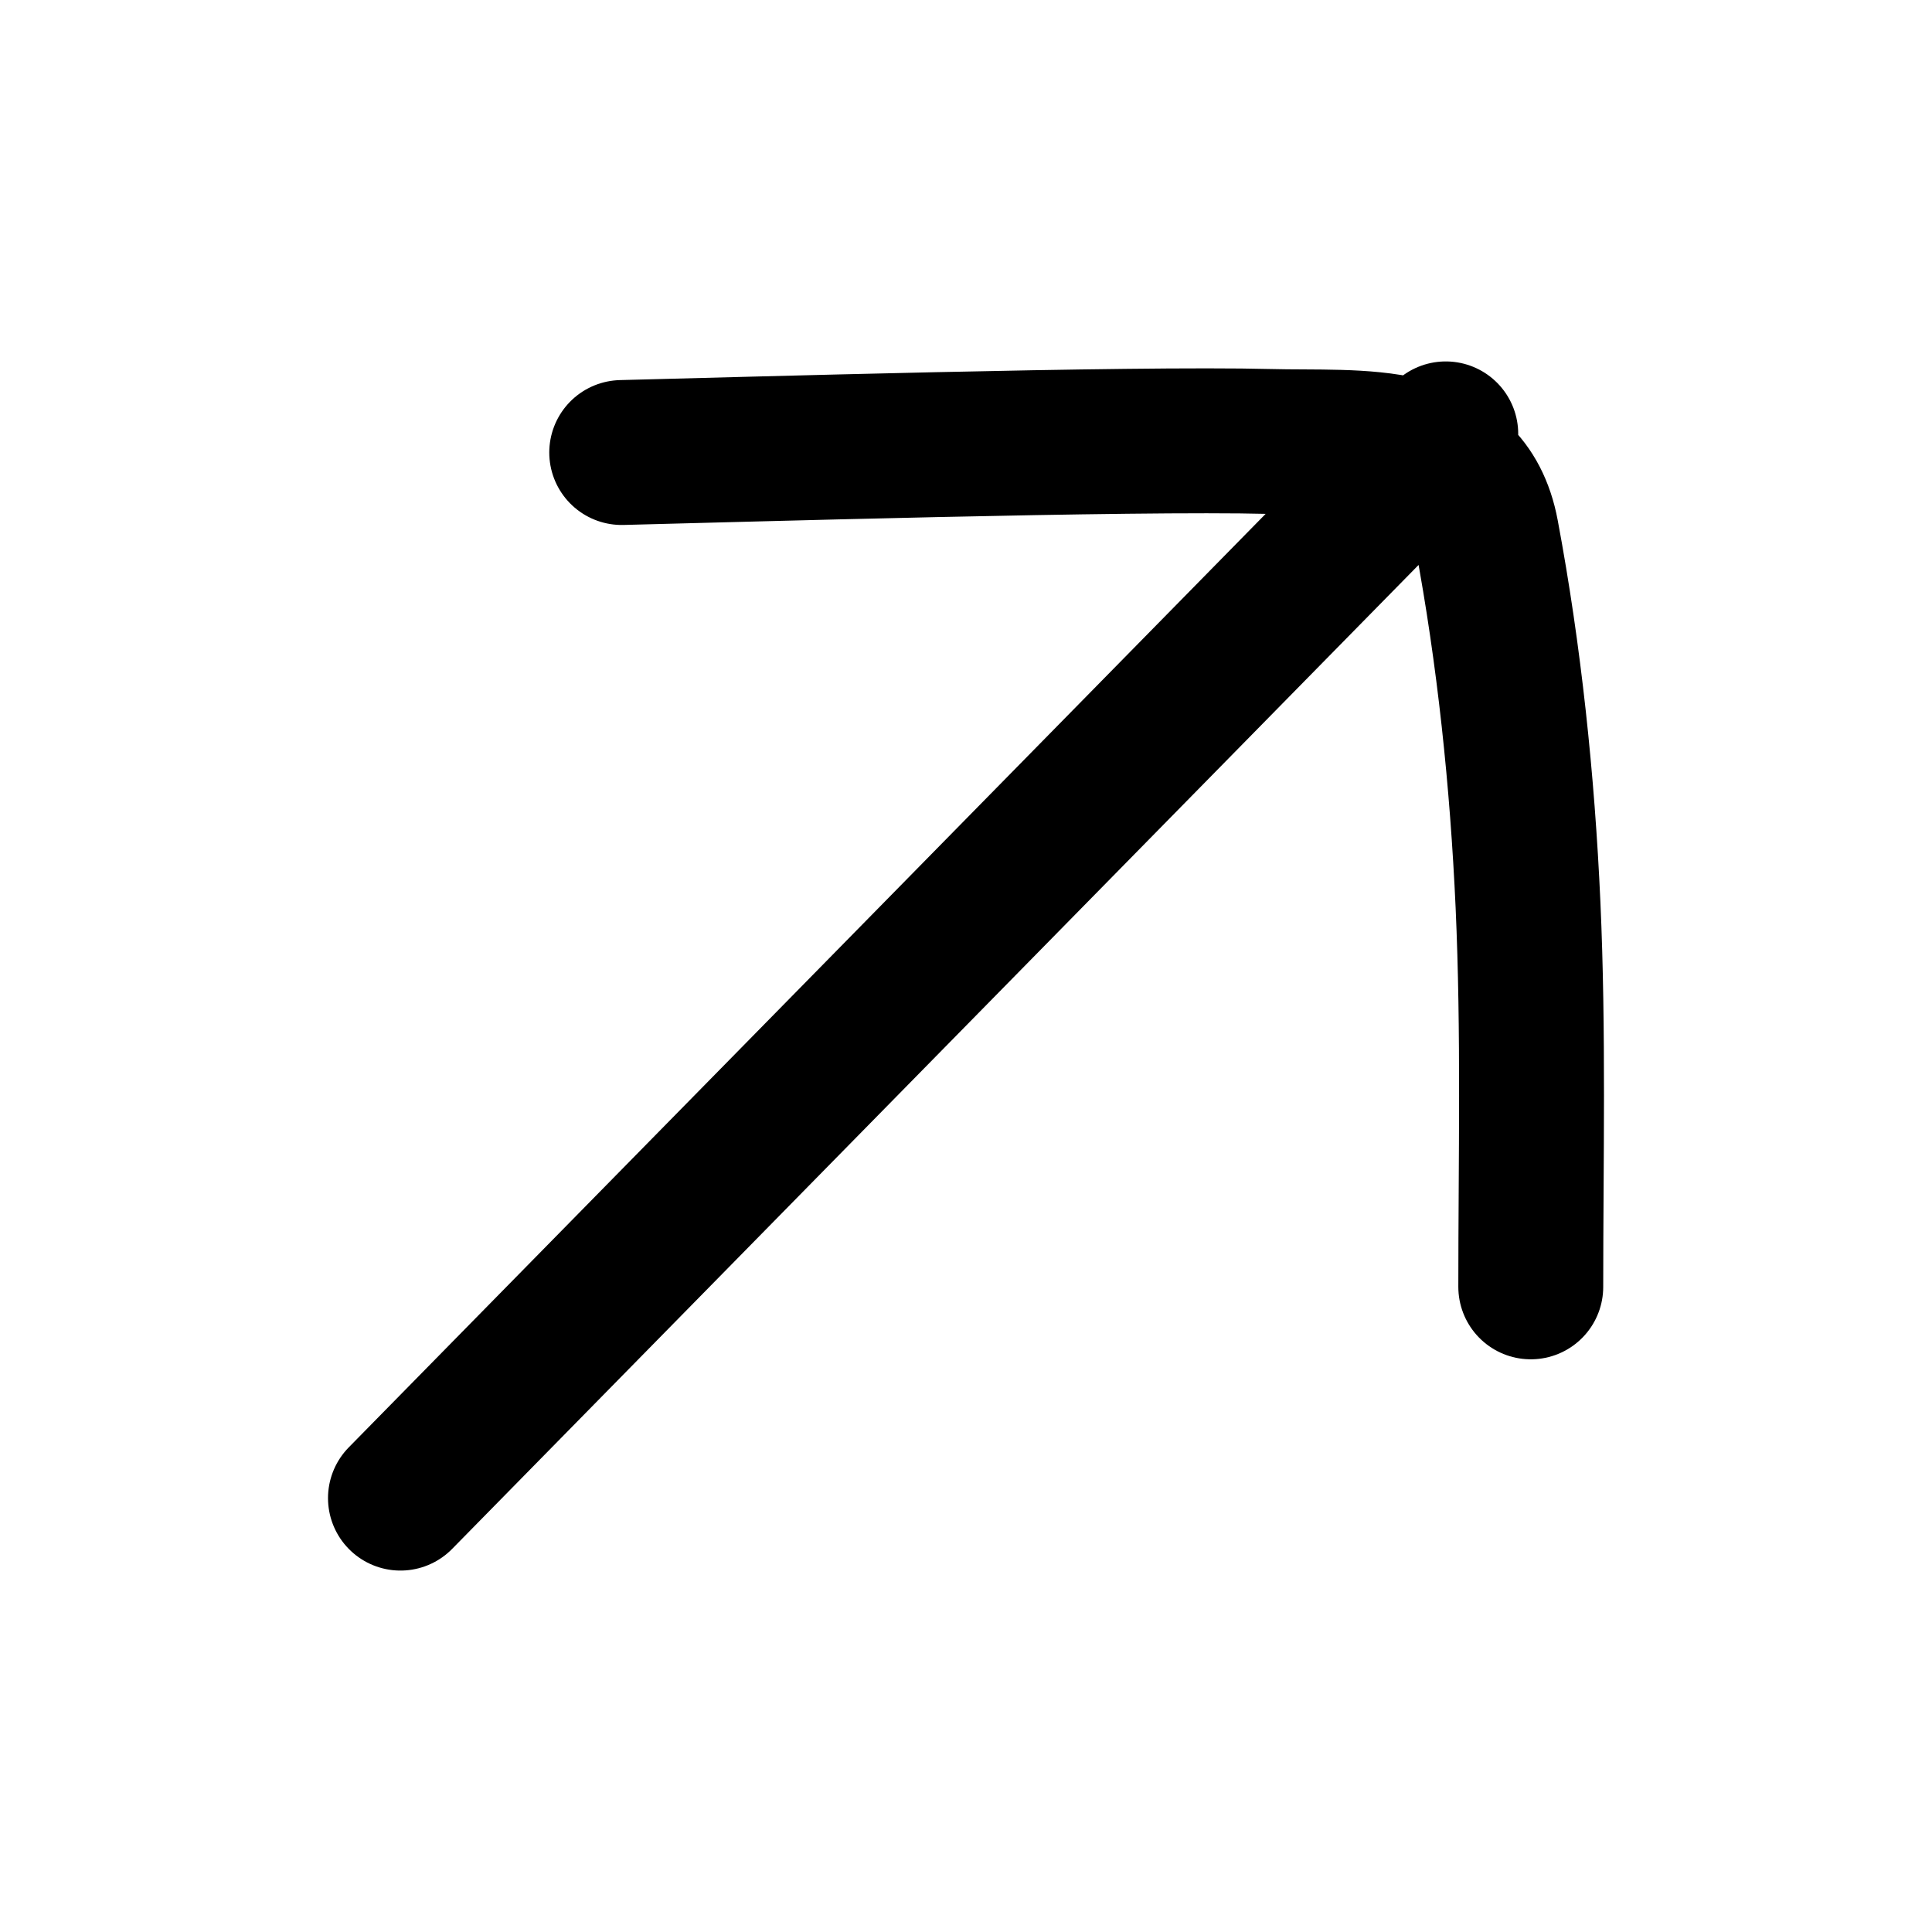 <svg width="40" height="40" viewBox="0 0 40 40" fill="none" xmlns="http://www.w3.org/2000/svg">
<path d="M8.291 31.017L29.933 8.983M12.872 9.369C15.187 9.312 23.451 9.067 26.279 9.14C28.178 9.189 30.375 8.907 30.776 11.045C31.249 13.569 31.52 16.173 31.636 18.736C31.754 21.368 31.693 24.009 31.693 26.643" stroke="black" stroke-width="3" stroke-linecap="round"/>
</svg>

